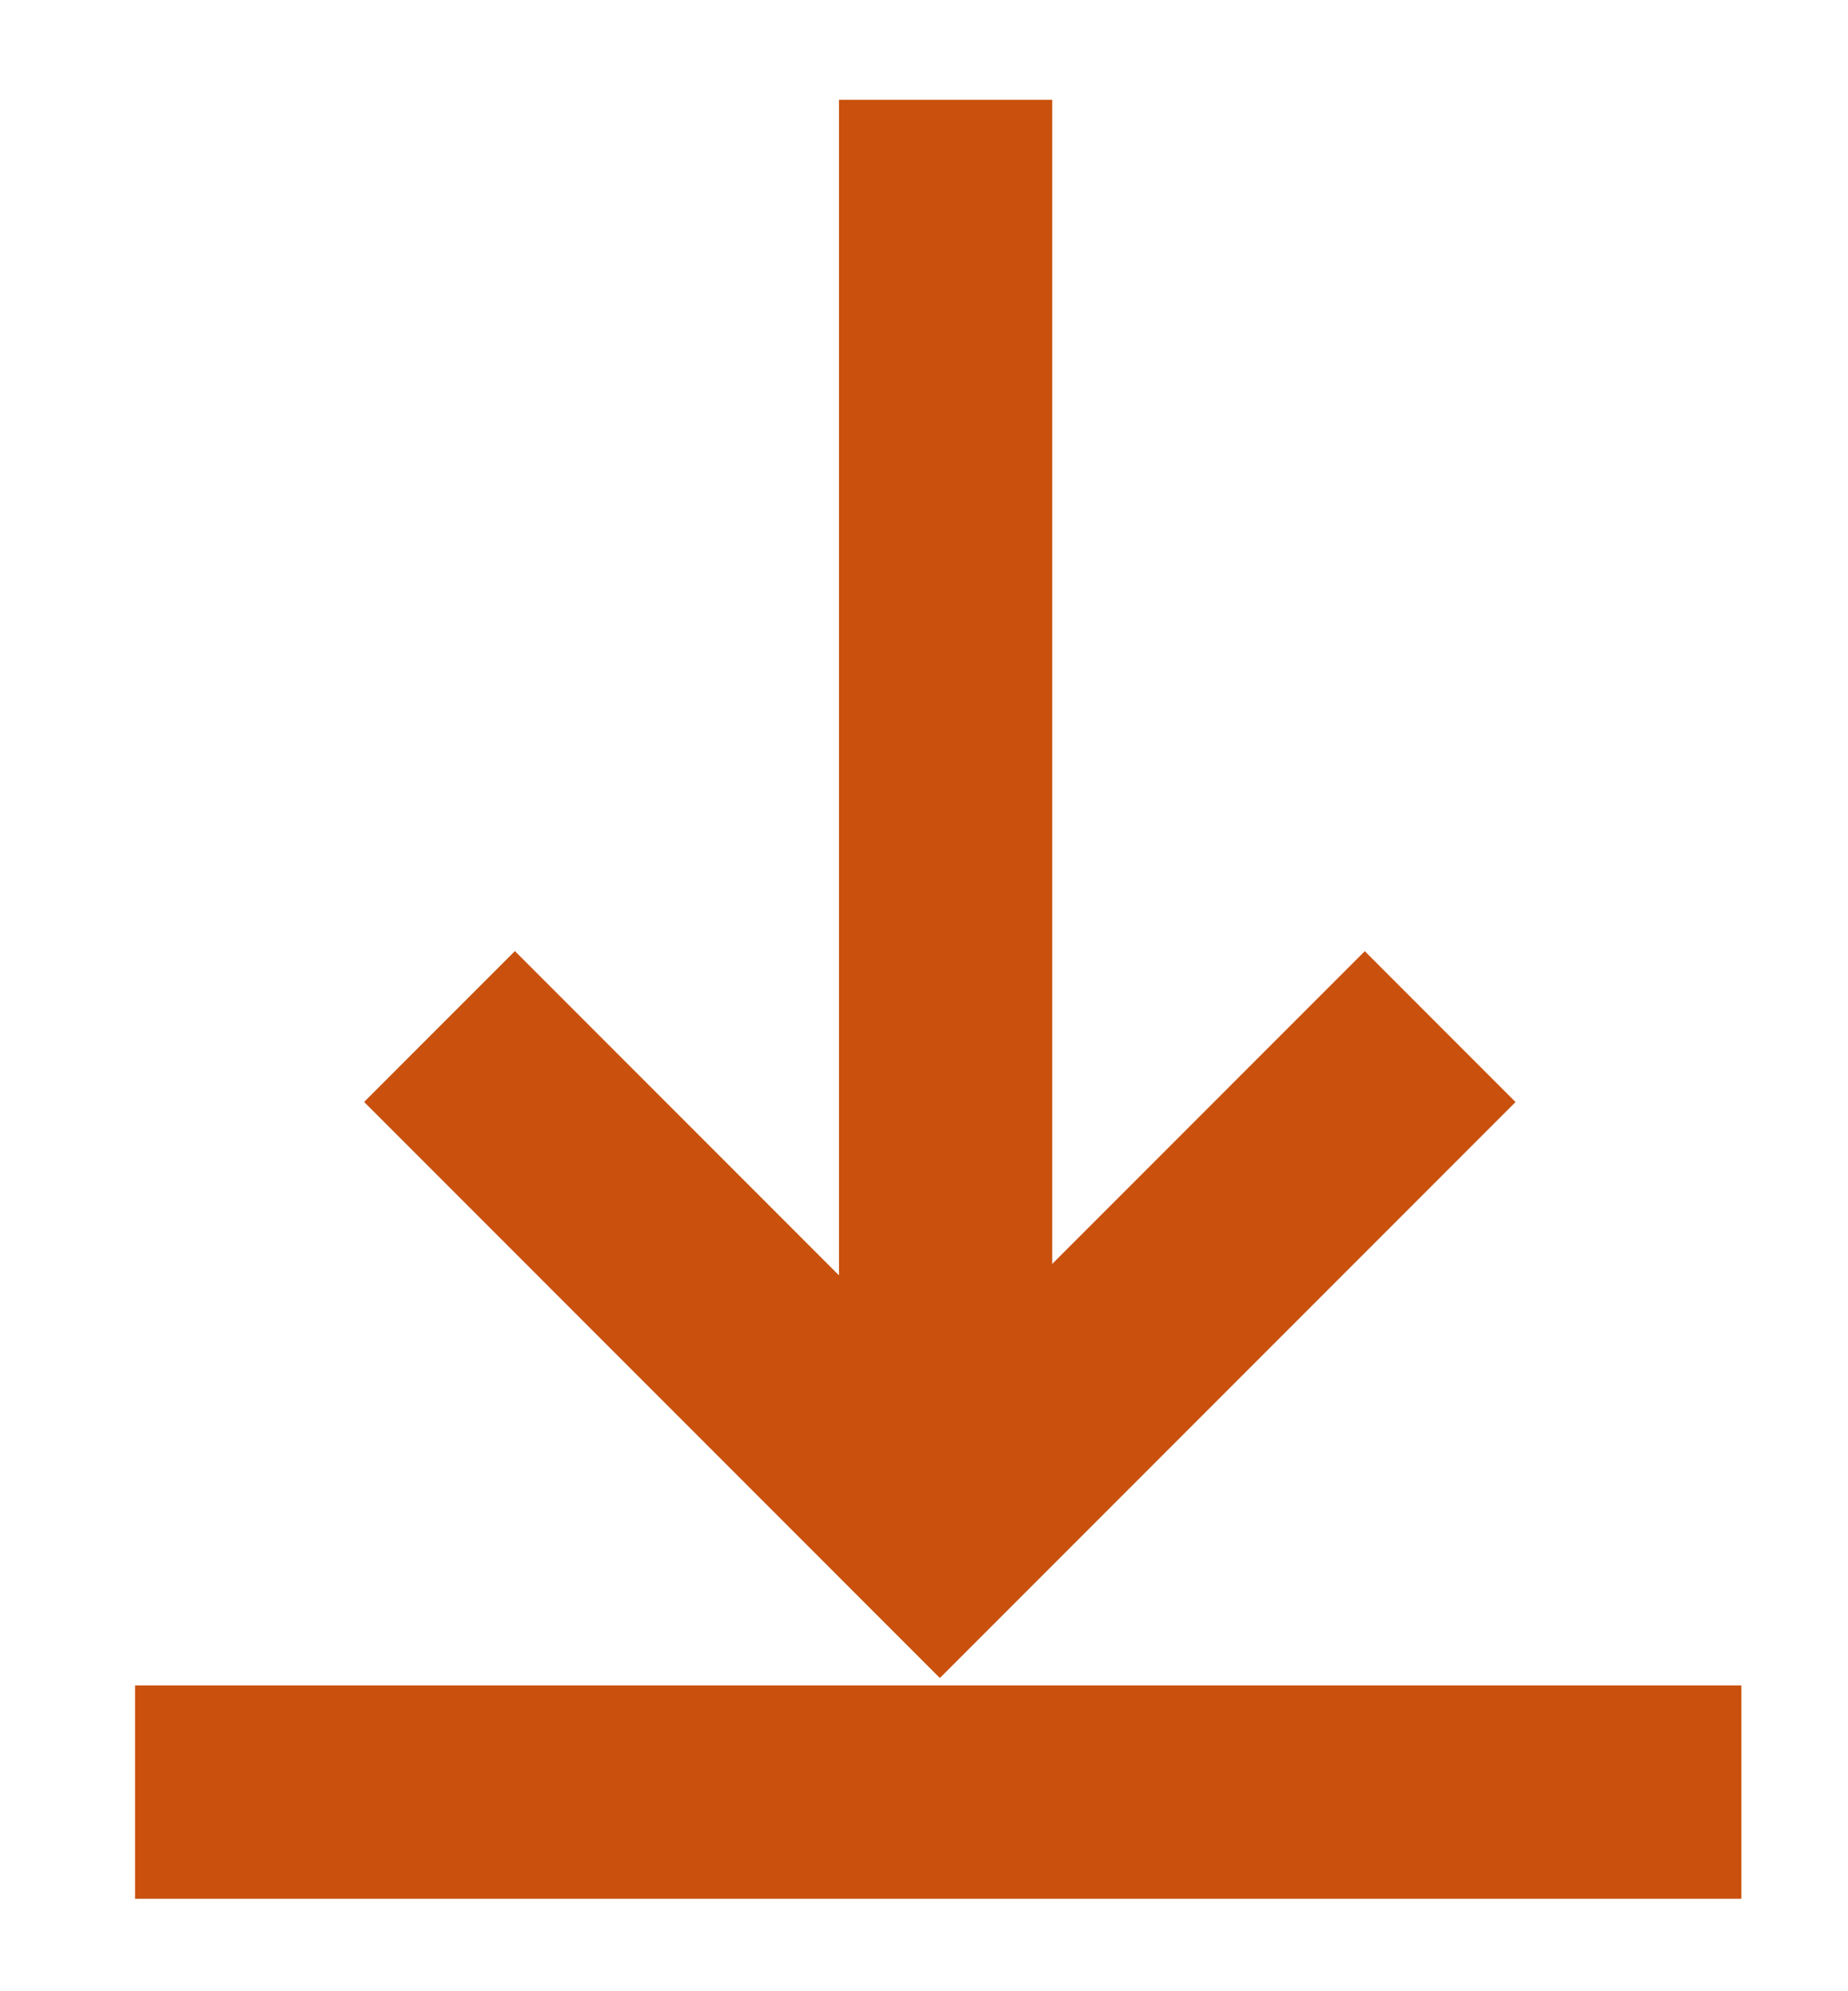 <?xml version="1.0" encoding="UTF-8"?>
<svg width="13px" height="14px" viewBox="0 0 13 14" version="1.1" xmlns="http://www.w3.org/2000/svg" xmlns:xlink="http://www.w3.org/1999/xlink">
    <!-- Generator: Sketch 53 (72520) - https://sketchapp.com -->
    <title>arrow</title>
    <desc>Created with Sketch.</desc>
    <g id="Working" stroke="none" stroke-width="1" fill="none" fill-rule="evenodd">
        <g id="1---image-group-page" transform="translate(-1002, -306)" stroke="#C9510D" stroke-width="1.5">
            <g id="group-+-actions" transform="translate(0, 285)">
                <g id="export-btn" transform="translate(985, 8)">
                    <g id="export-icon" transform="translate(18, 14)">
                        <g id="arrow" transform="translate(0.519, 0.037)">
                            <path d="M0.181,11.563 L9.981,11.563" id="Line-8" stroke-linecap="square"></path>
                            <path d="M5.133,0.415 L5.133,8.836" id="Line-2" stroke-linecap="square"></path>
                            <polyline id="Rectangle" transform="translate(5.092, 6.181) rotate(-315) translate(-5.092, -6.181) " points="7.581 3.692 7.581 8.669 2.603 8.669"></polyline>
                        </g>
                    </g>
                </g>
            </g>
        </g>
    </g>
</svg>